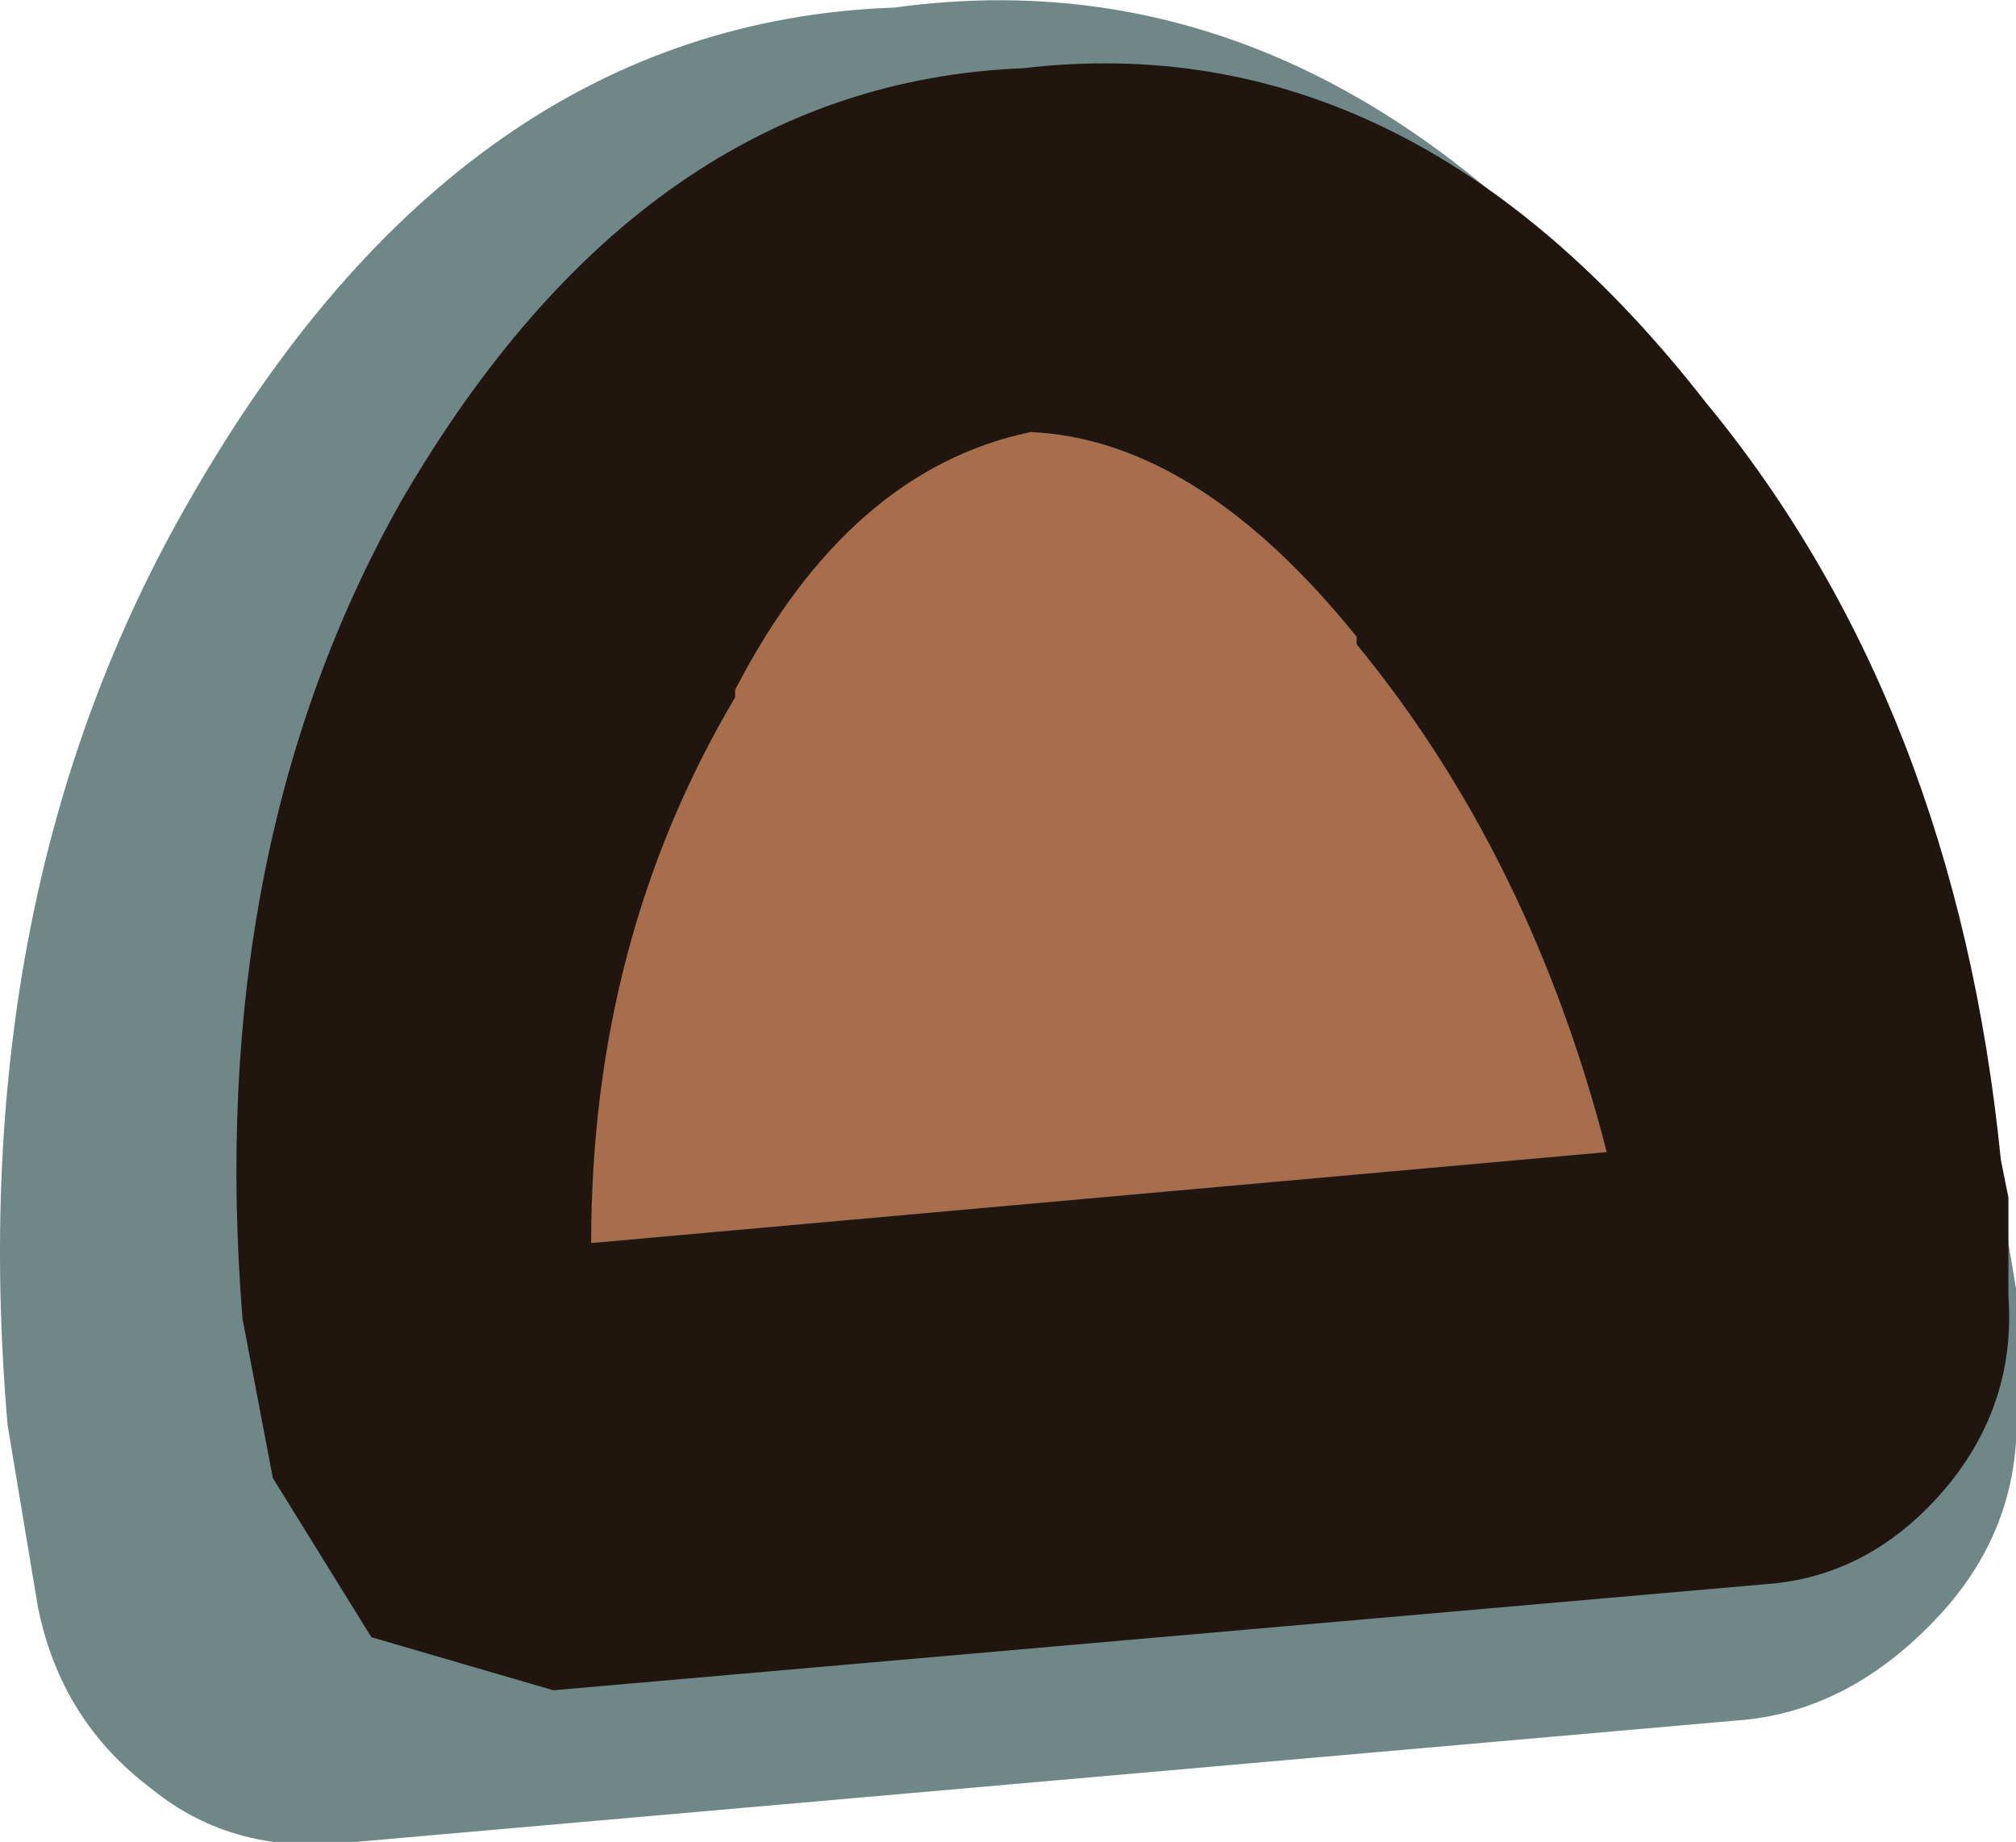 <?xml version="1.0" encoding="UTF-8" standalone="no"?>
<svg xmlns:ffdec="https://www.free-decompiler.com/flash" xmlns:xlink="http://www.w3.org/1999/xlink" ffdec:objectType="shape" height="12.15px" width="13.3px" xmlns="http://www.w3.org/2000/svg">
  <g transform="matrix(1.0, 0.0, 0.0, 1.0, 13.85, 3.85)">
    <path d="M-2.9 -1.4 Q-0.95 0.9 -0.6 4.35 L-0.55 4.65 -0.55 5.4 Q-0.5 6.2 -1.05 6.8 -1.65 7.45 -2.4 7.5 L-11.5 8.3 Q-12.3 8.4 -12.85 7.95 -13.45 7.5 -13.6 6.75 L-13.8 5.55 Q-14.1 2.05 -12.6 -0.55 -10.8 -3.7 -7.95 -3.8 -5.05 -4.2 -2.8 -1.3 L-2.9 -1.4" fill="#6f8887" fill-rule="evenodd" stroke="none"/>
    <path d="M-4.9 0.35 L-4.9 0.4 Q-3.75 1.8 -3.25 3.75 L-9.95 4.35 Q-9.95 2.35 -9.0 0.75 L-9.0 0.7 Q-8.25 -0.75 -7.05 -1.0 -5.95 -0.95 -4.9 0.35" fill="#a86d4a" fill-rule="evenodd" stroke="none"/>
    <path d="M-7.1 -3.4 Q-4.55 -3.7 -2.6 -1.2 -0.95 0.8 -0.65 3.8 L-0.6 4.05 -0.6 4.7 Q-0.55 5.4 -1.0 5.95 -1.5 6.55 -2.2 6.6 L-10.2 7.3 -11.4 6.95 -12.05 5.9 -12.25 4.85 Q-12.5 1.75 -11.2 -0.55 -9.6 -3.3 -7.1 -3.4 M-4.9 0.35 Q-5.95 -0.95 -7.05 -1.0 -8.25 -0.75 -9.0 0.7 L-9.0 0.75 Q-9.95 2.35 -9.95 4.35 L-3.25 3.75 Q-3.75 1.8 -4.9 0.4 L-4.9 0.35" fill="#20150f" fill-rule="evenodd" stroke="none"/>
  </g>
</svg>

